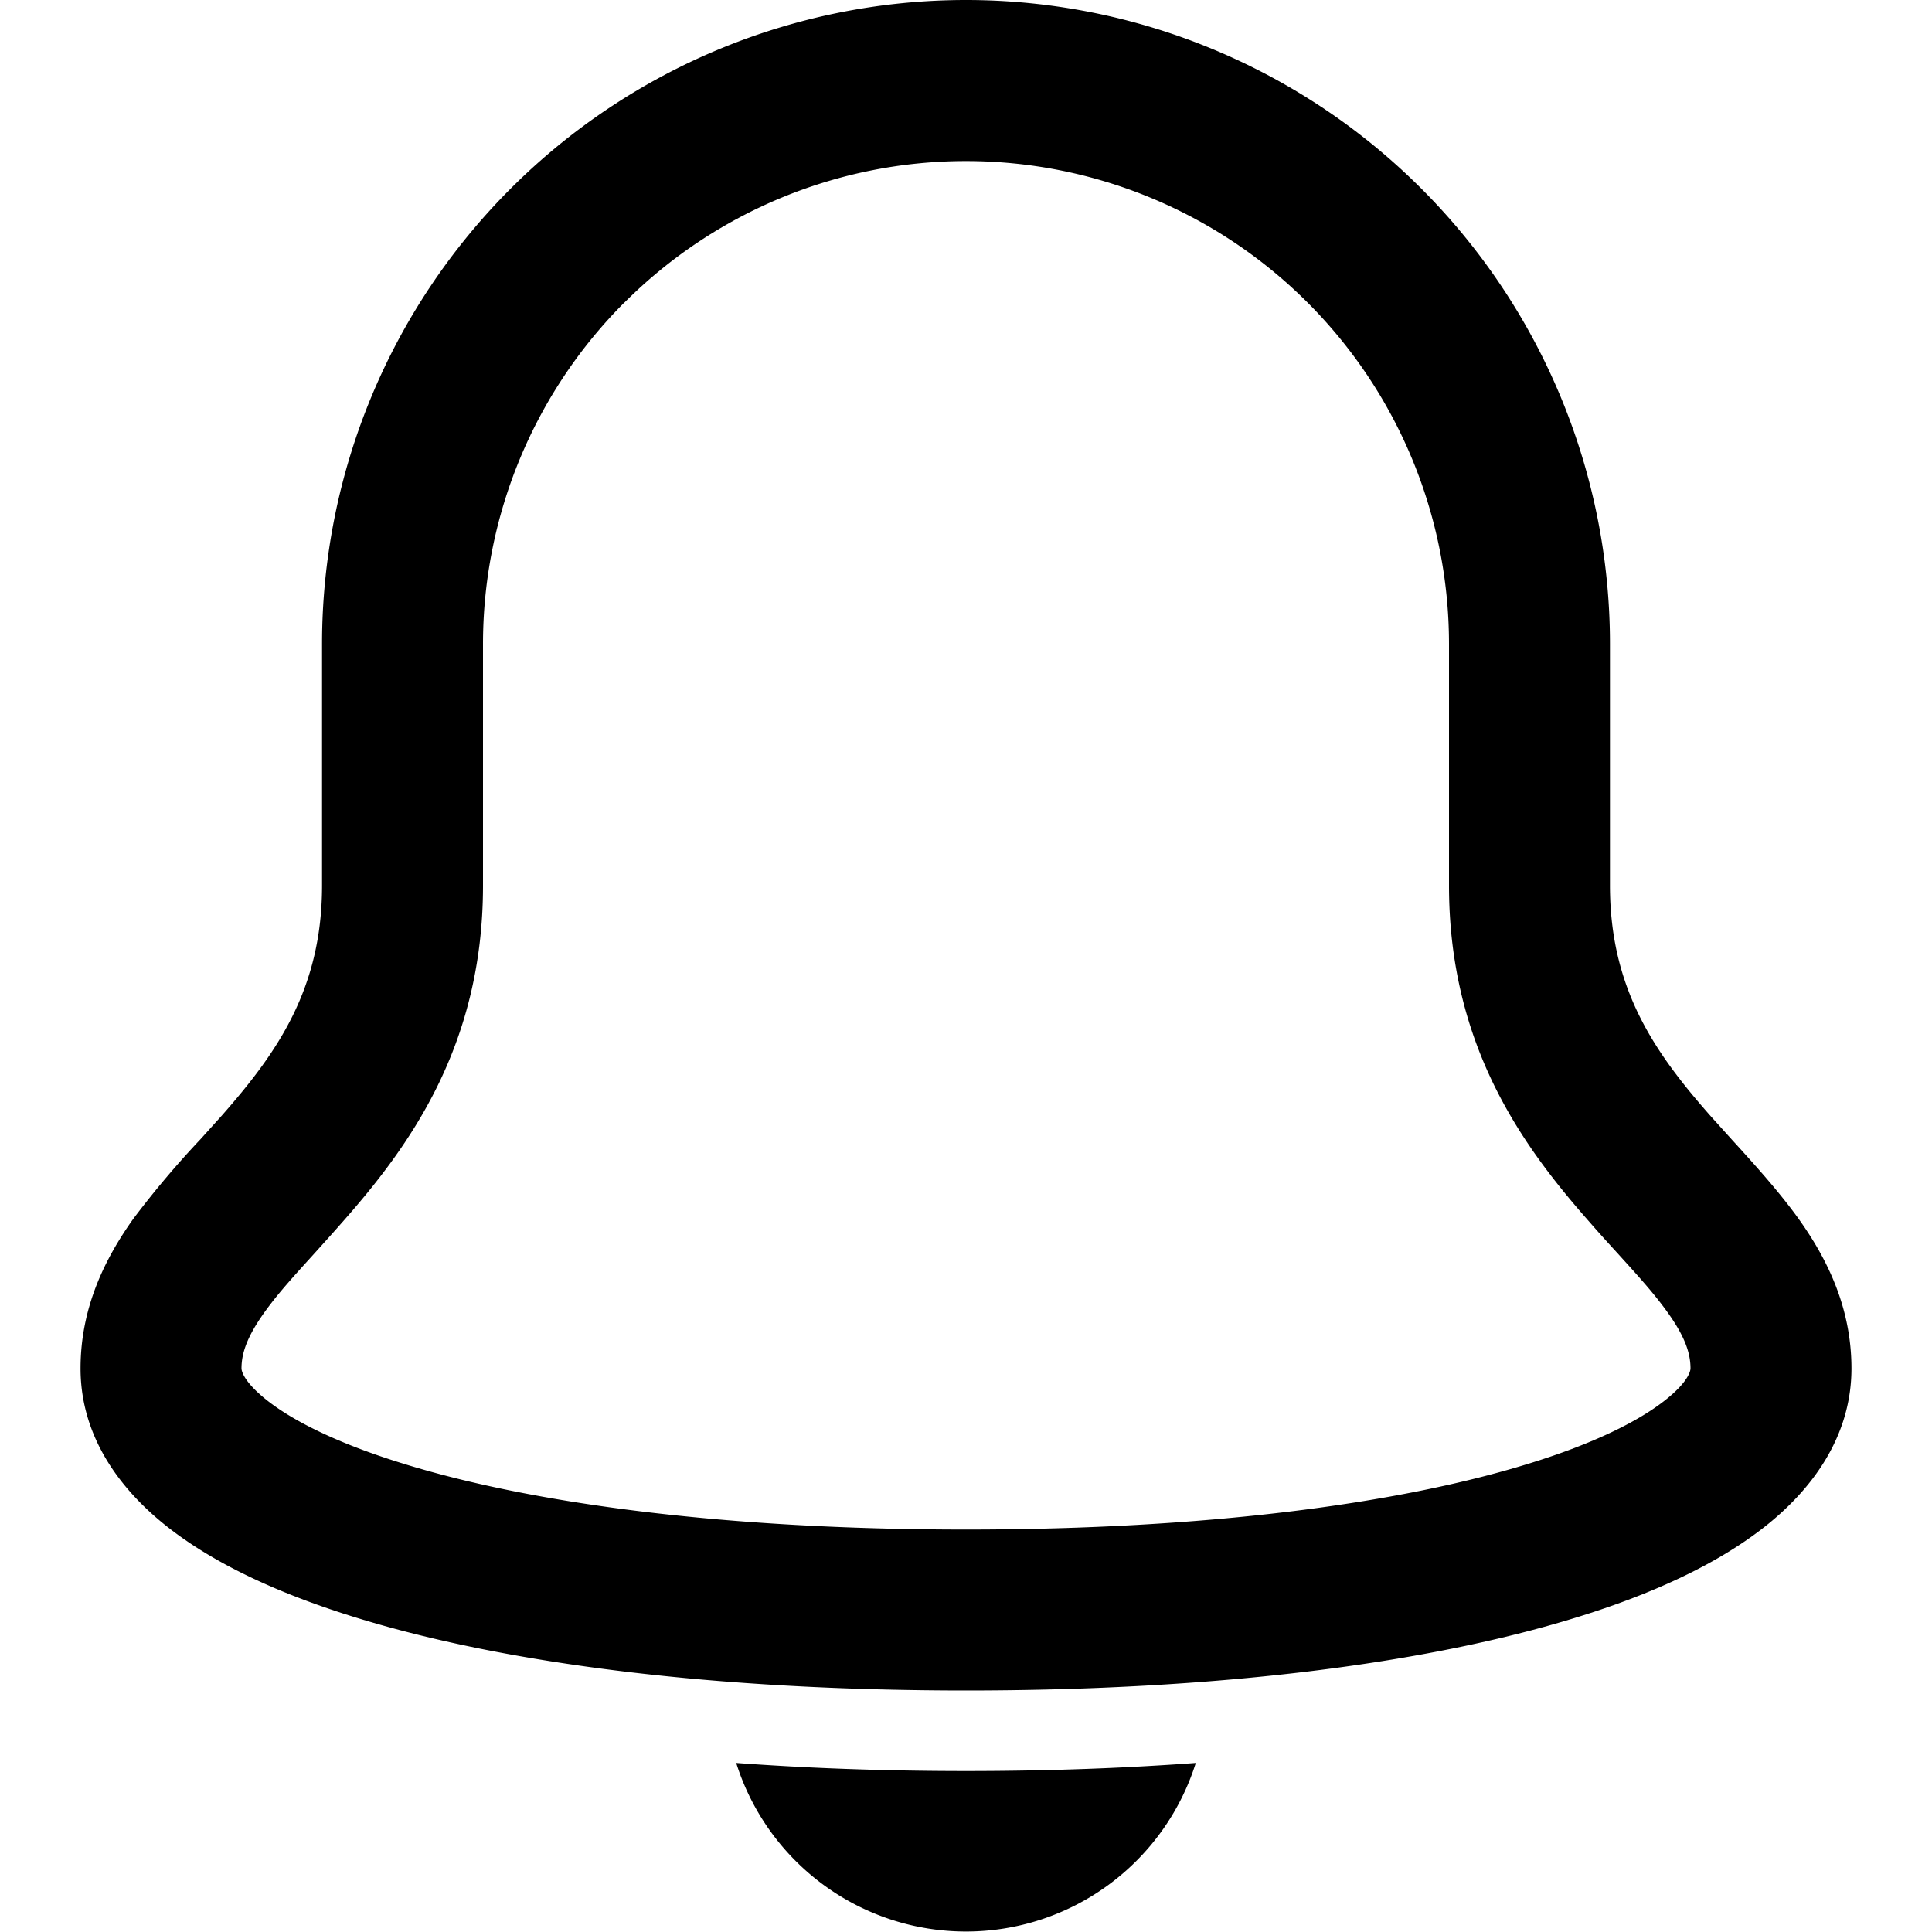 <svg xmlns="http://www.w3.org/2000/svg" viewBox="0 0 16 16" class="sageicon"><path fill-rule="evenodd" d="M8 0a5.333 5.333 0 0 0-5.333 5.333v2c0 .857-.372 1.386-.834 1.91l-.173.192a7.698 7.698 0 0 0-.557.66c-.231.325-.436.73-.436 1.238 0 .566.329 1.006.725 1.316.396.31.934.555 1.553.746C4.189 13.78 5.929 14 8 14c2.071 0 3.81-.22 5.055-.605.62-.191 1.157-.436 1.553-.746.396-.31.725-.75.725-1.316 0-.508-.205-.913-.436-1.237-.161-.225-.371-.457-.557-.661l-.174-.193c-.461-.523-.833-1.052-.833-1.909v-2A5.333 5.333 0 0 0 8 0ZM5.172 2.505A4 4 0 0 1 12 5.333v2c0 1.344.629 2.181 1.167 2.791.086.099.165.185.237.264.165.182.296.326.408.483.143.2.188.337.188.462 0 .003.002.097-.214.266-.218.171-.585.356-1.125.522-1.072.332-2.666.546-4.661.546-1.995 0-3.59-.214-4.661-.546-.54-.166-.907-.351-1.125-.522-.216-.17-.214-.263-.214-.266 0-.125.045-.261.188-.462.112-.157.243-.3.408-.482.072-.08.15-.166.237-.265C3.371 9.514 4 8.677 4 7.334v-2a4 4 0 0 1 1.172-2.83ZM6.097 14.6c.596.044 1.229.067 1.903.067.674 0 1.307-.023 1.903-.067a1.995 1.995 0 0 1-3.806 0Z"/></svg>